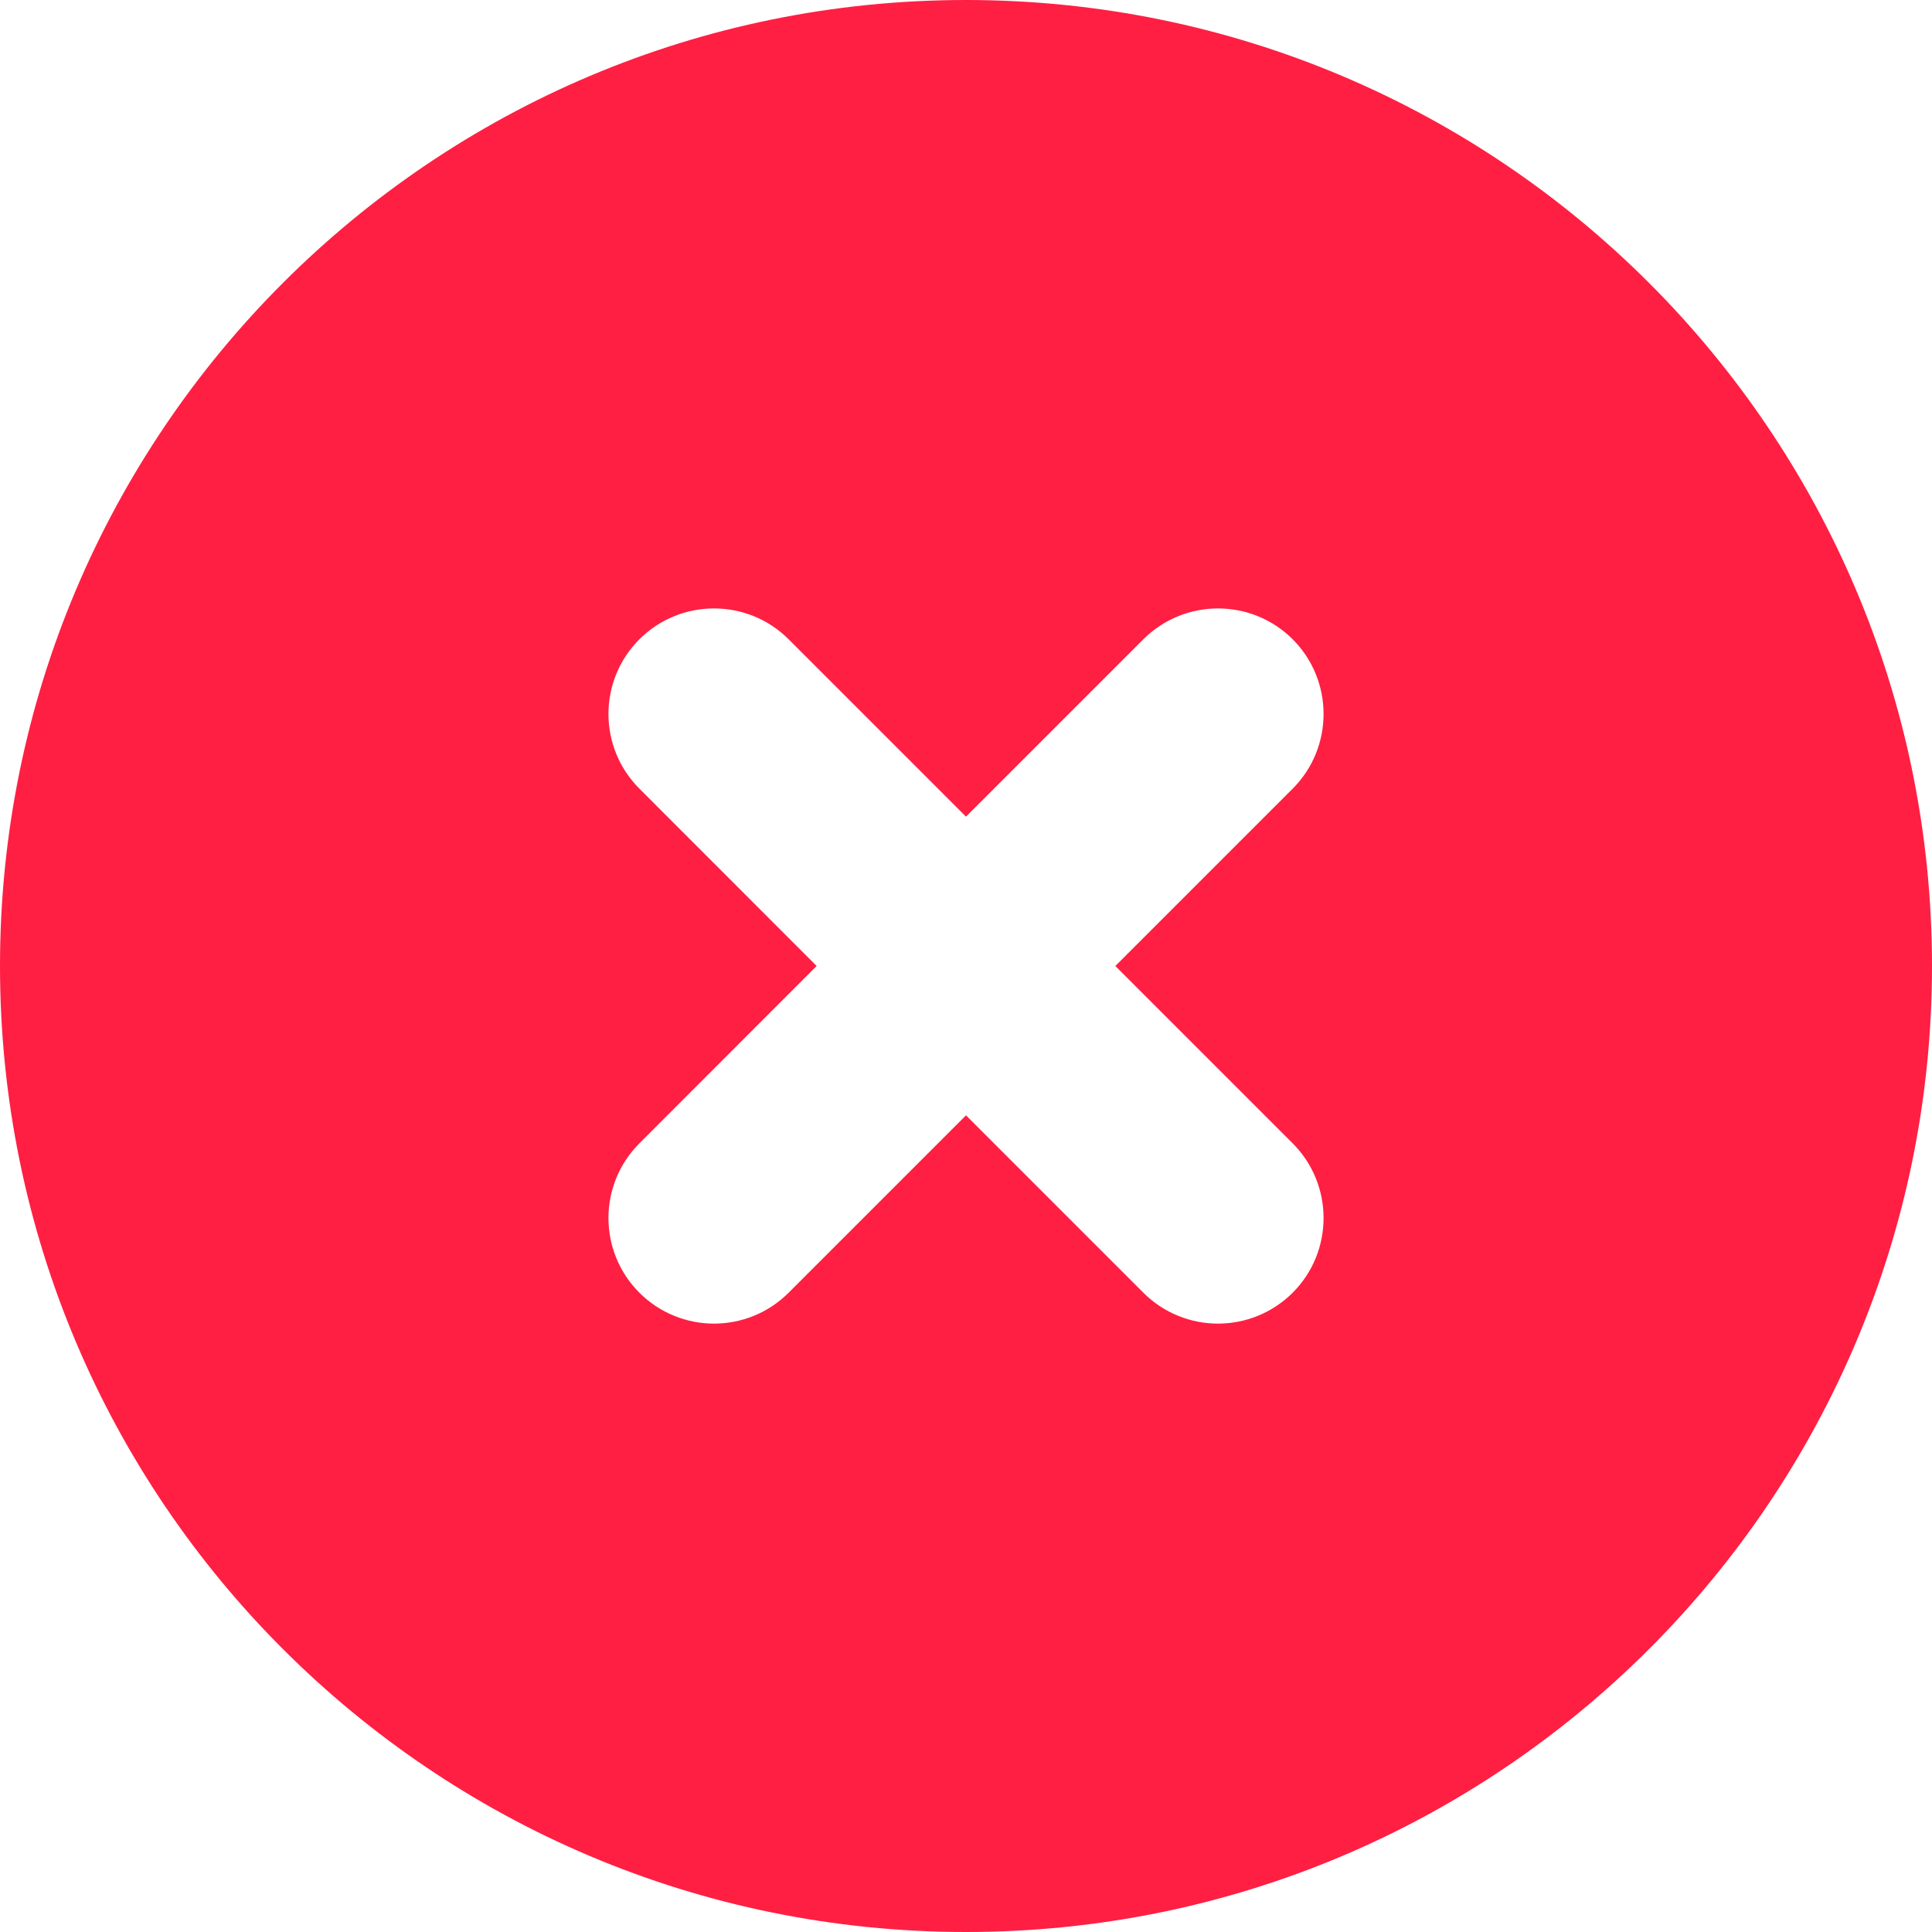 <svg width="20" height="20" viewBox="0 0 20 20" fill="none" xmlns="http://www.w3.org/2000/svg">
<path d="M10 0C4.477 0 0 4.477 0 10C0 15.523 4.477 20 10 20C15.523 20 20 15.523 20 10C20 4.477 15.523 0 10 0ZM13.382 11.836C13.808 12.263 13.808 12.955 13.382 13.382C13.168 13.595 12.888 13.702 12.609 13.702C12.329 13.702 12.049 13.595 11.836 13.382L10 11.546L8.164 13.382C7.951 13.595 7.671 13.702 7.391 13.702C7.112 13.702 6.832 13.595 6.619 13.382C6.192 12.955 6.192 12.263 6.619 11.836L8.454 10L6.619 8.164C6.192 7.737 6.192 7.045 6.619 6.618C7.045 6.192 7.738 6.192 8.164 6.618L10 8.454L11.836 6.618C12.263 6.192 12.955 6.192 13.382 6.618C13.808 7.045 13.808 7.737 13.382 8.164L11.546 10L13.382 11.836Z" fill="#FF1F43"/>
</svg>

